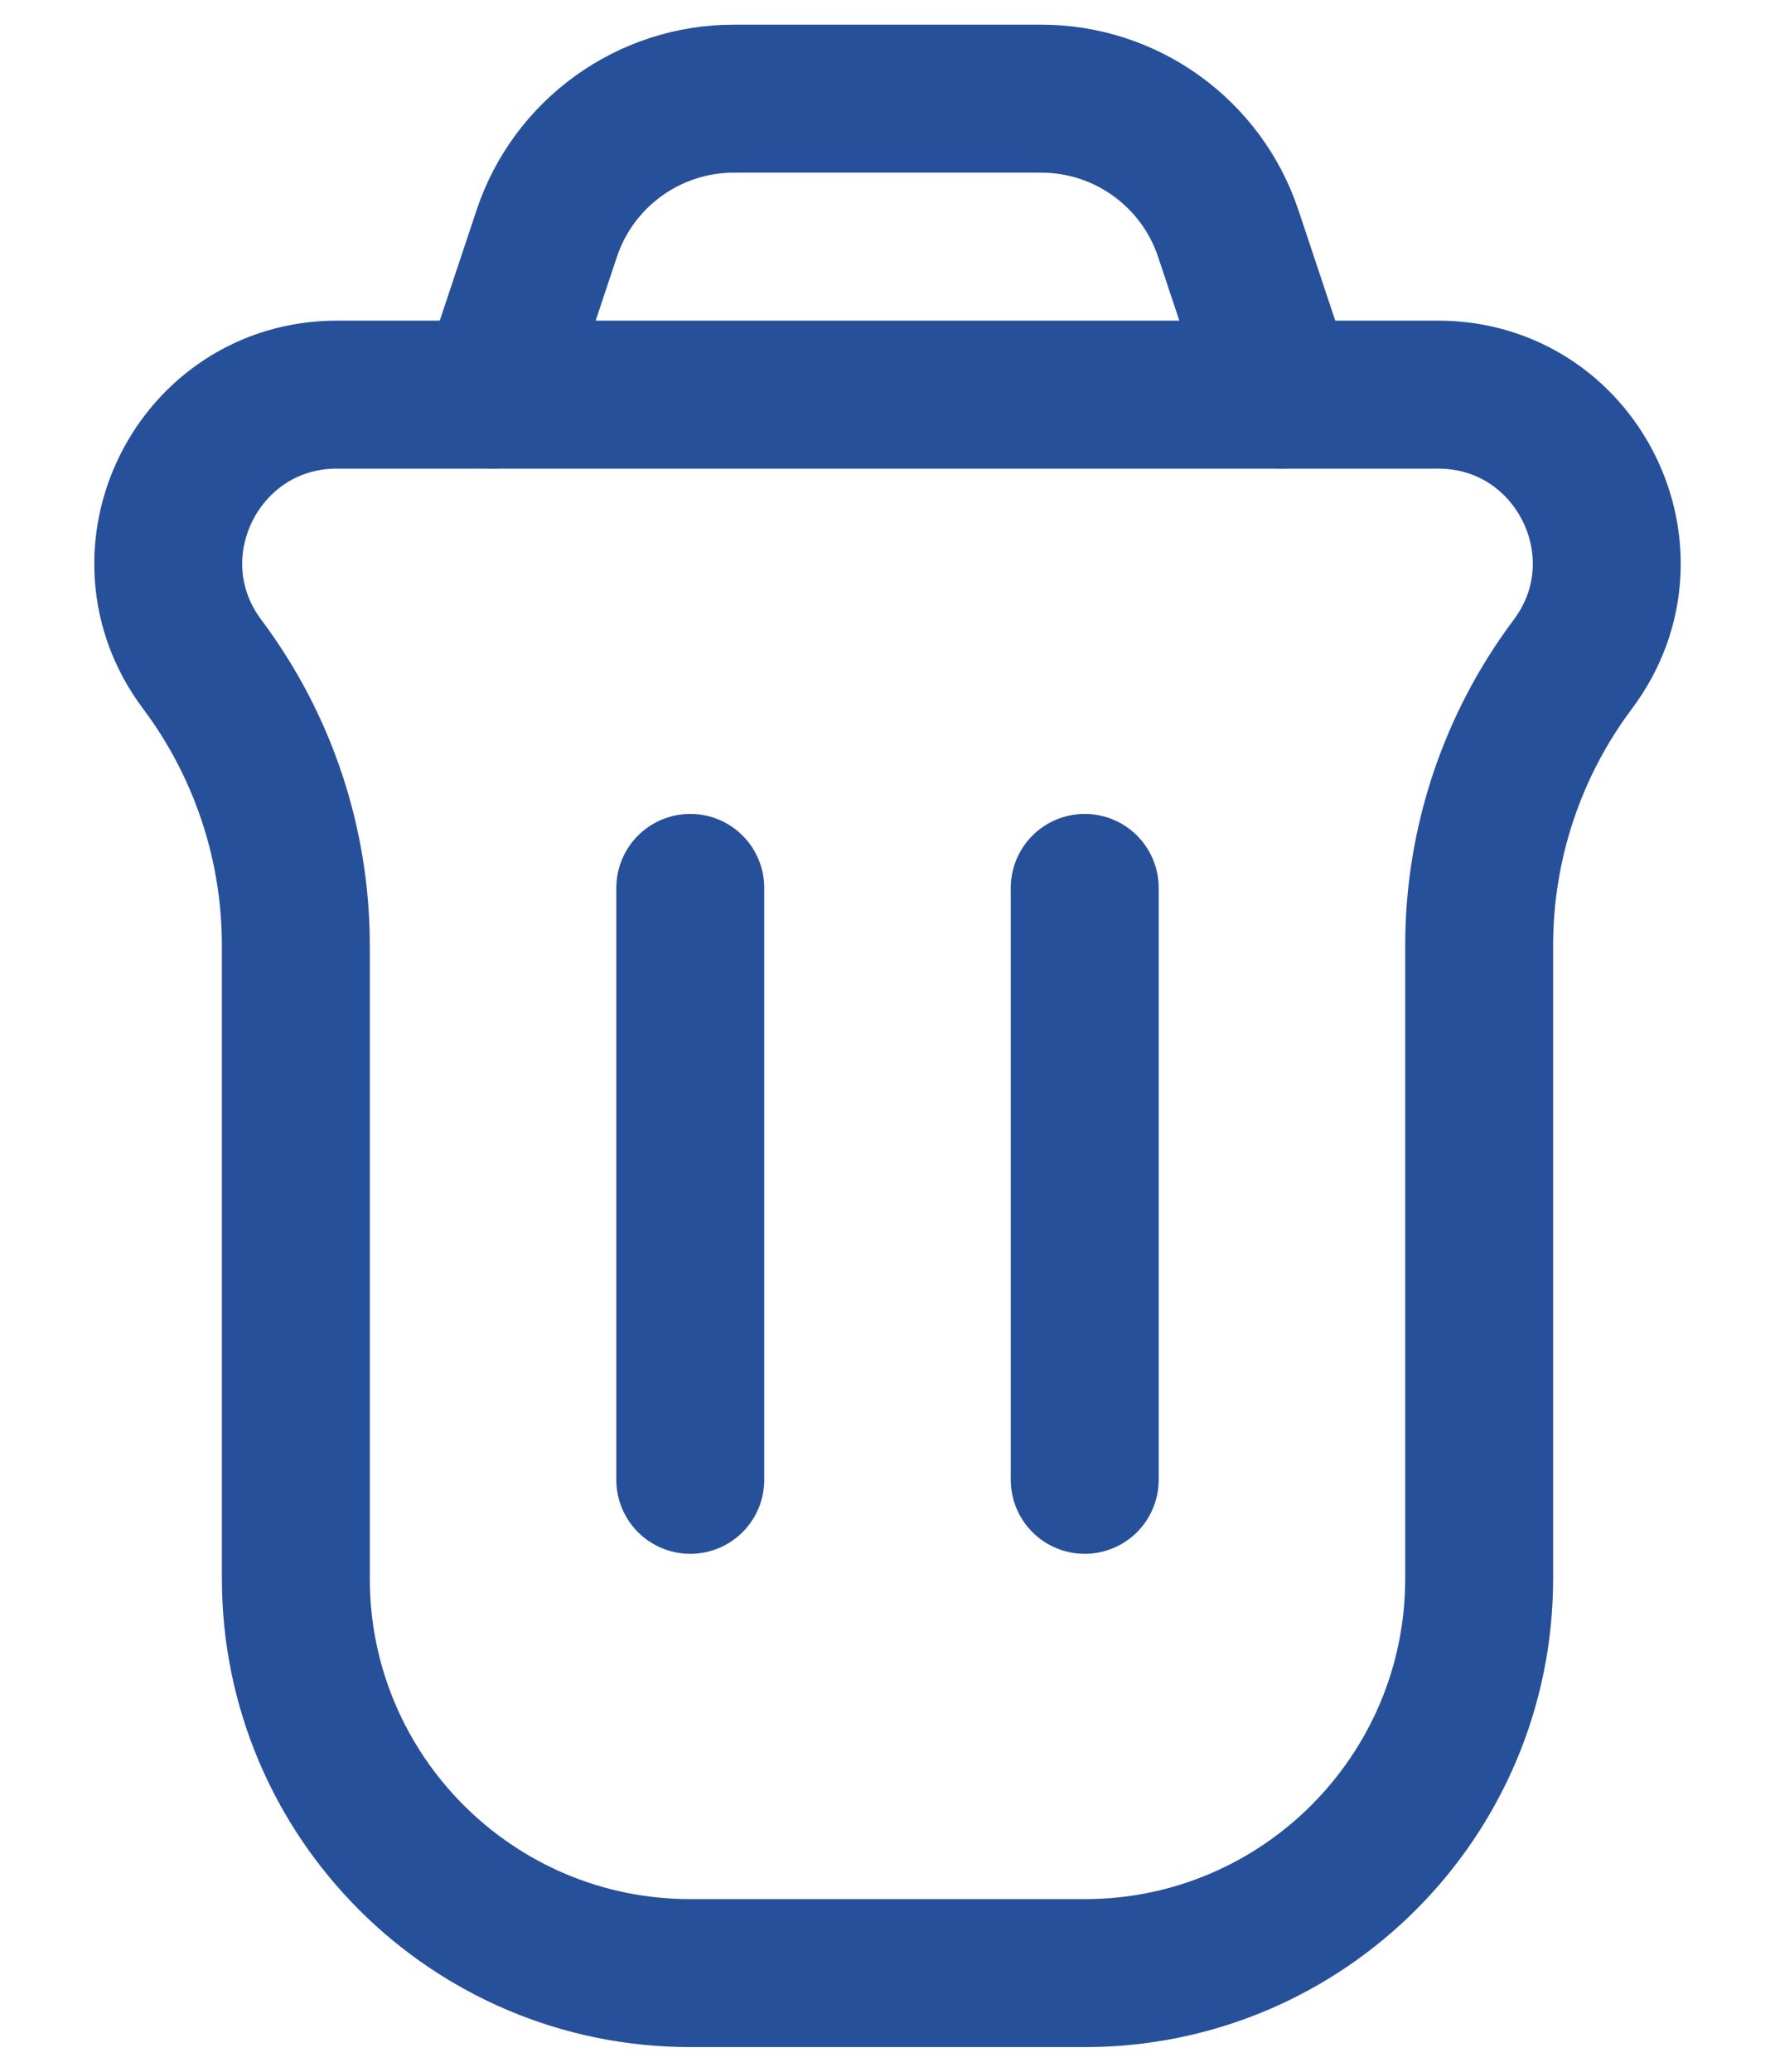 <svg width="18" height="21" viewBox="0 0 18 21" fill="none" xmlns="http://www.w3.org/2000/svg">
<path d="M2.051 6.734C1.206 5.608 2.01 4 3.418 4L14.582 4C15.991 4 16.794 5.608 15.949 6.734V6.734C15.333 7.556 15 8.555 15 9.582V16C15 18.209 13.209 20 11 20H7C4.791 20 3 18.209 3 16L3 9.582C3 8.555 2.667 7.556 2.051 6.734V6.734Z" stroke="#27509B" stroke-width="1.5"/>
<path d="M11 15L11 9" stroke="#27509B" stroke-width="1.5" stroke-linecap="round" stroke-linejoin="round"/>
<path d="M7 15L7 9" stroke="#27509B" stroke-width="1.5" stroke-linecap="round" stroke-linejoin="round"/>
<path d="M13 4L12.456 2.368C12.184 1.551 11.419 1 10.559 1L7.442 1C6.581 1 5.816 1.551 5.544 2.368L5 4" stroke="#27509B" stroke-width="1.5" stroke-linecap="round"/>
</svg>
